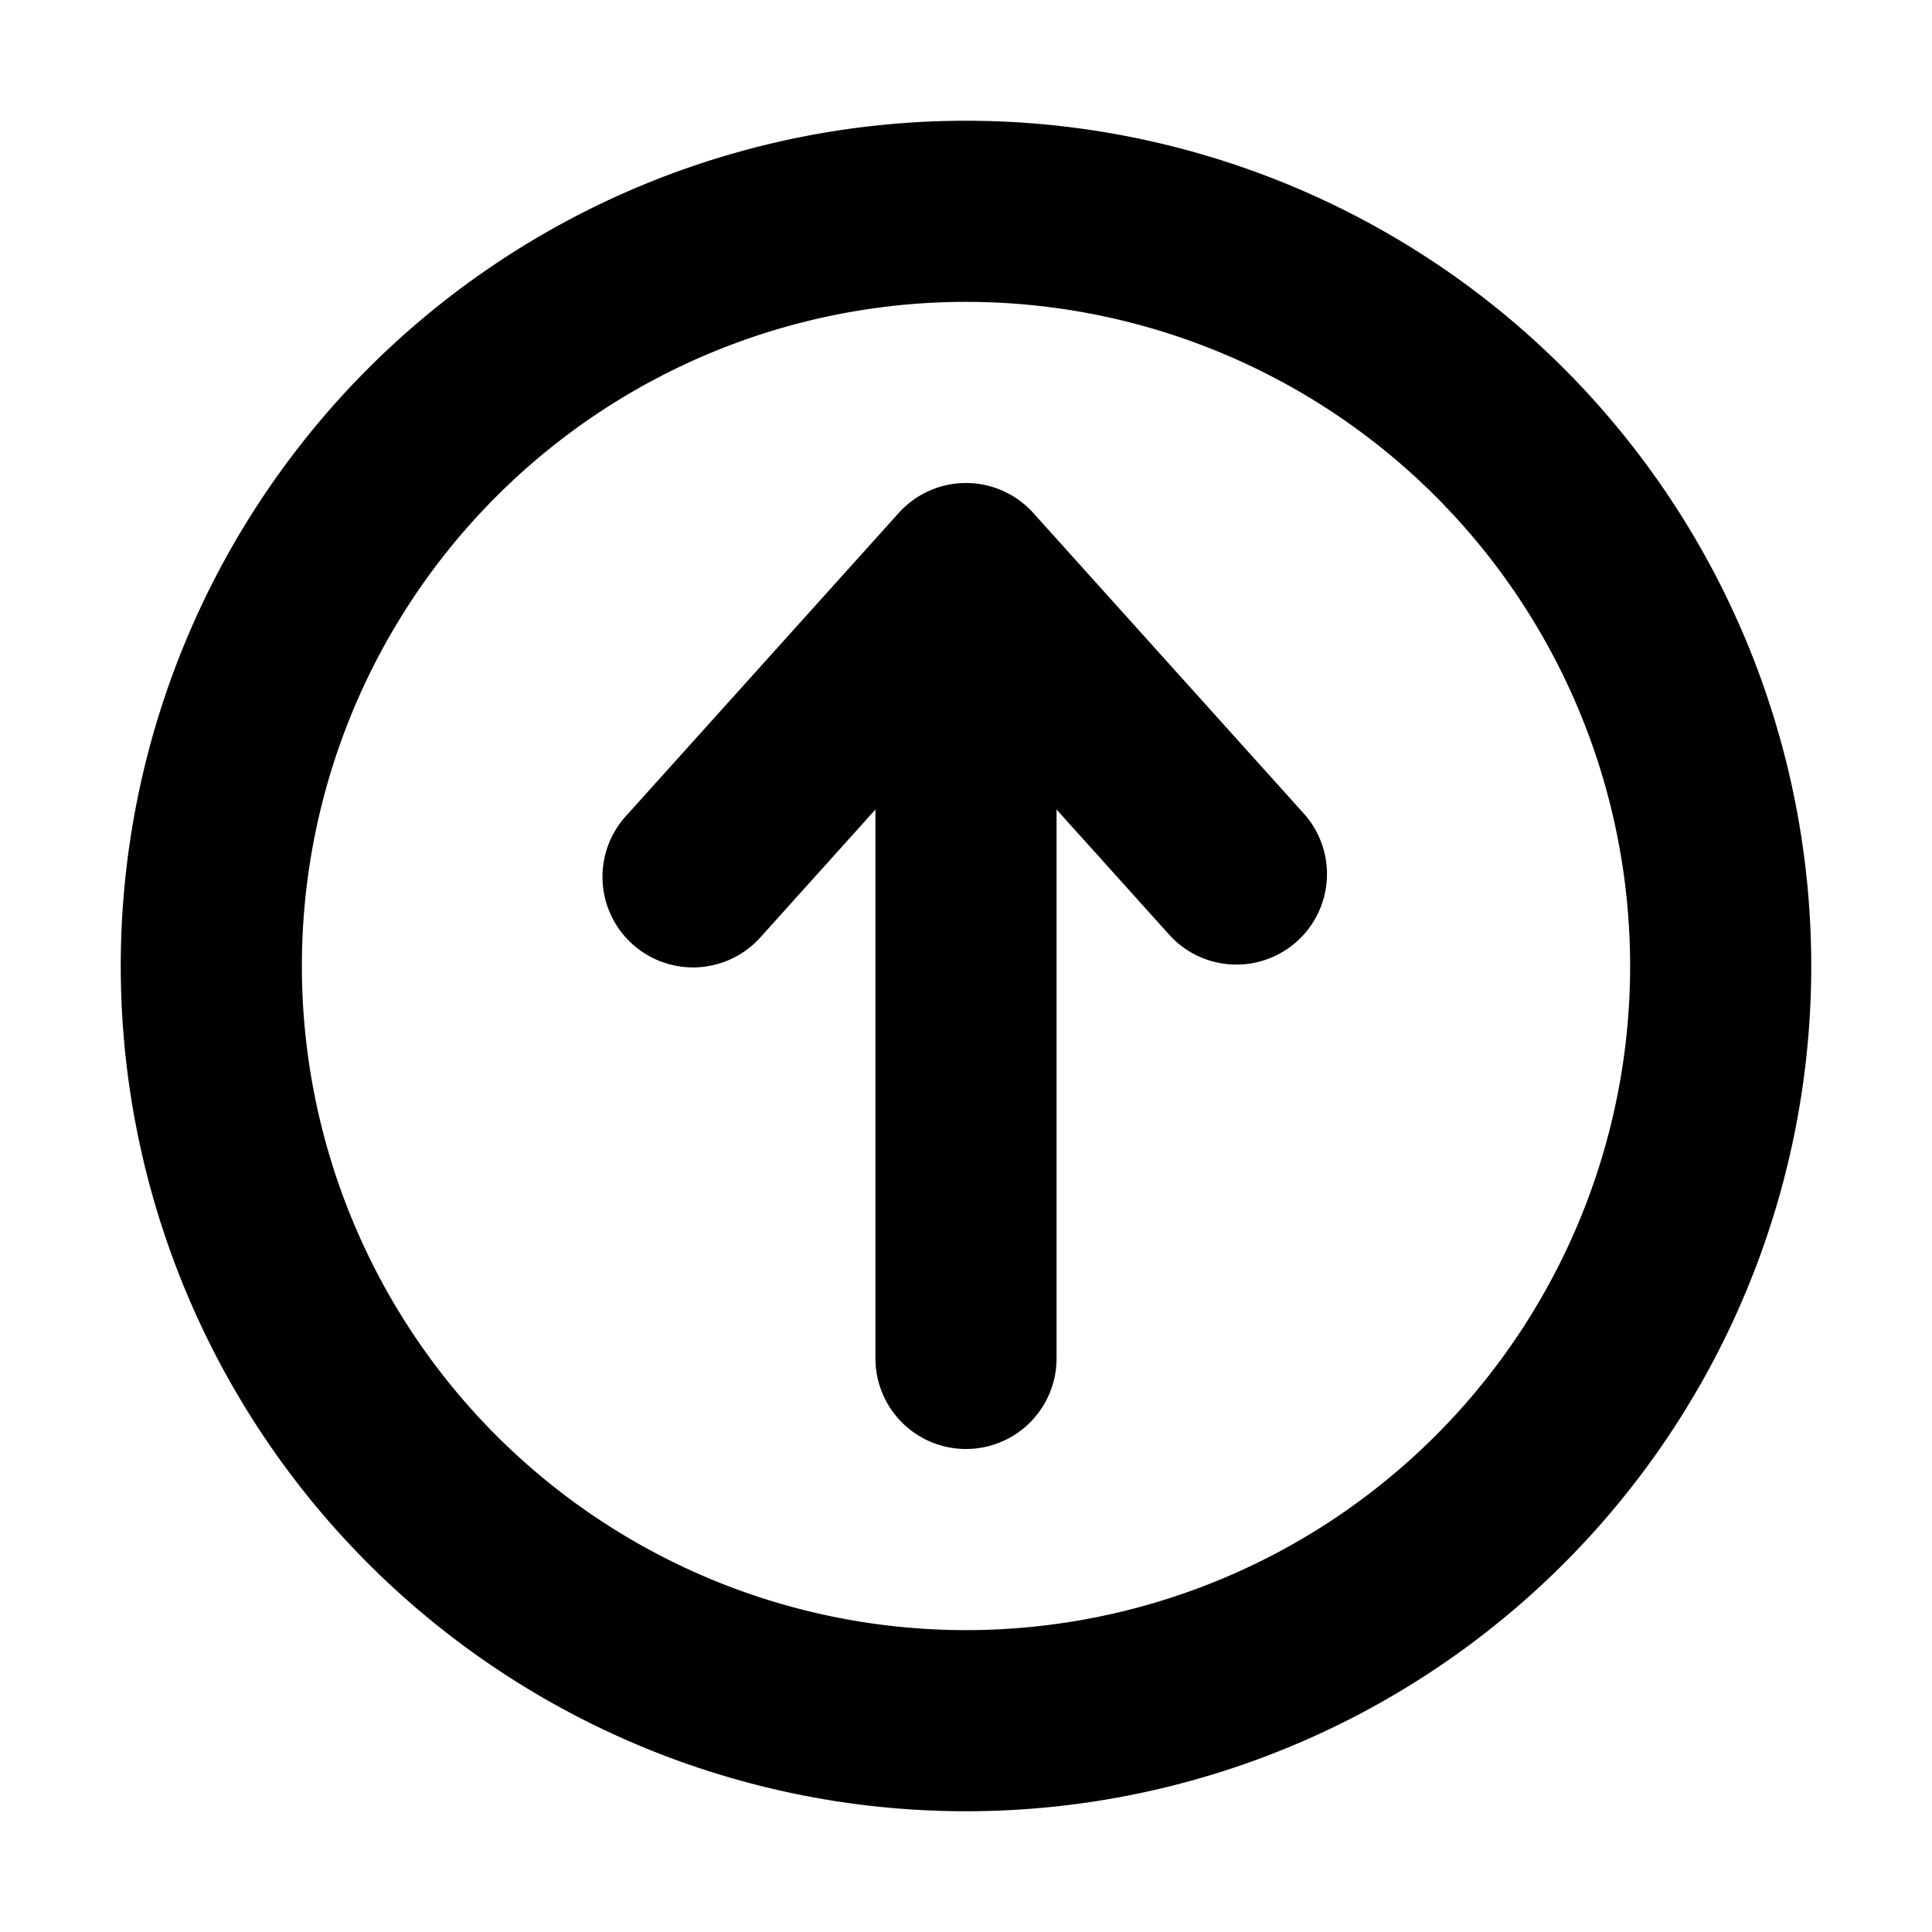 <svg xmlns="http://www.w3.org/2000/svg" width="32" height="32" fill="none" viewBox="0 0 16 16"><path fill="#fff" d="M0 0h16v16H0z"/><path fill="#000" fill-rule="evenodd" d="M8 2.5a5.5 5.5 0 1 0 0 11 5.5 5.5 0 0 0 0-11M1 8a7 7 0 1 1 14 0A7 7 0 0 1 1 8m7-4a.75.75 0 0 1 .557.248l2.25 2.5a.75.75 0 0 1-1.114 1.004L8.75 6.704v4.546a.75.75 0 0 1-1.5 0V6.704l-.943 1.048a.75.75 0 1 1-1.114-1.004l2.25-2.5A.75.75 0 0 1 8 4" clip-rule="evenodd"/></svg>
